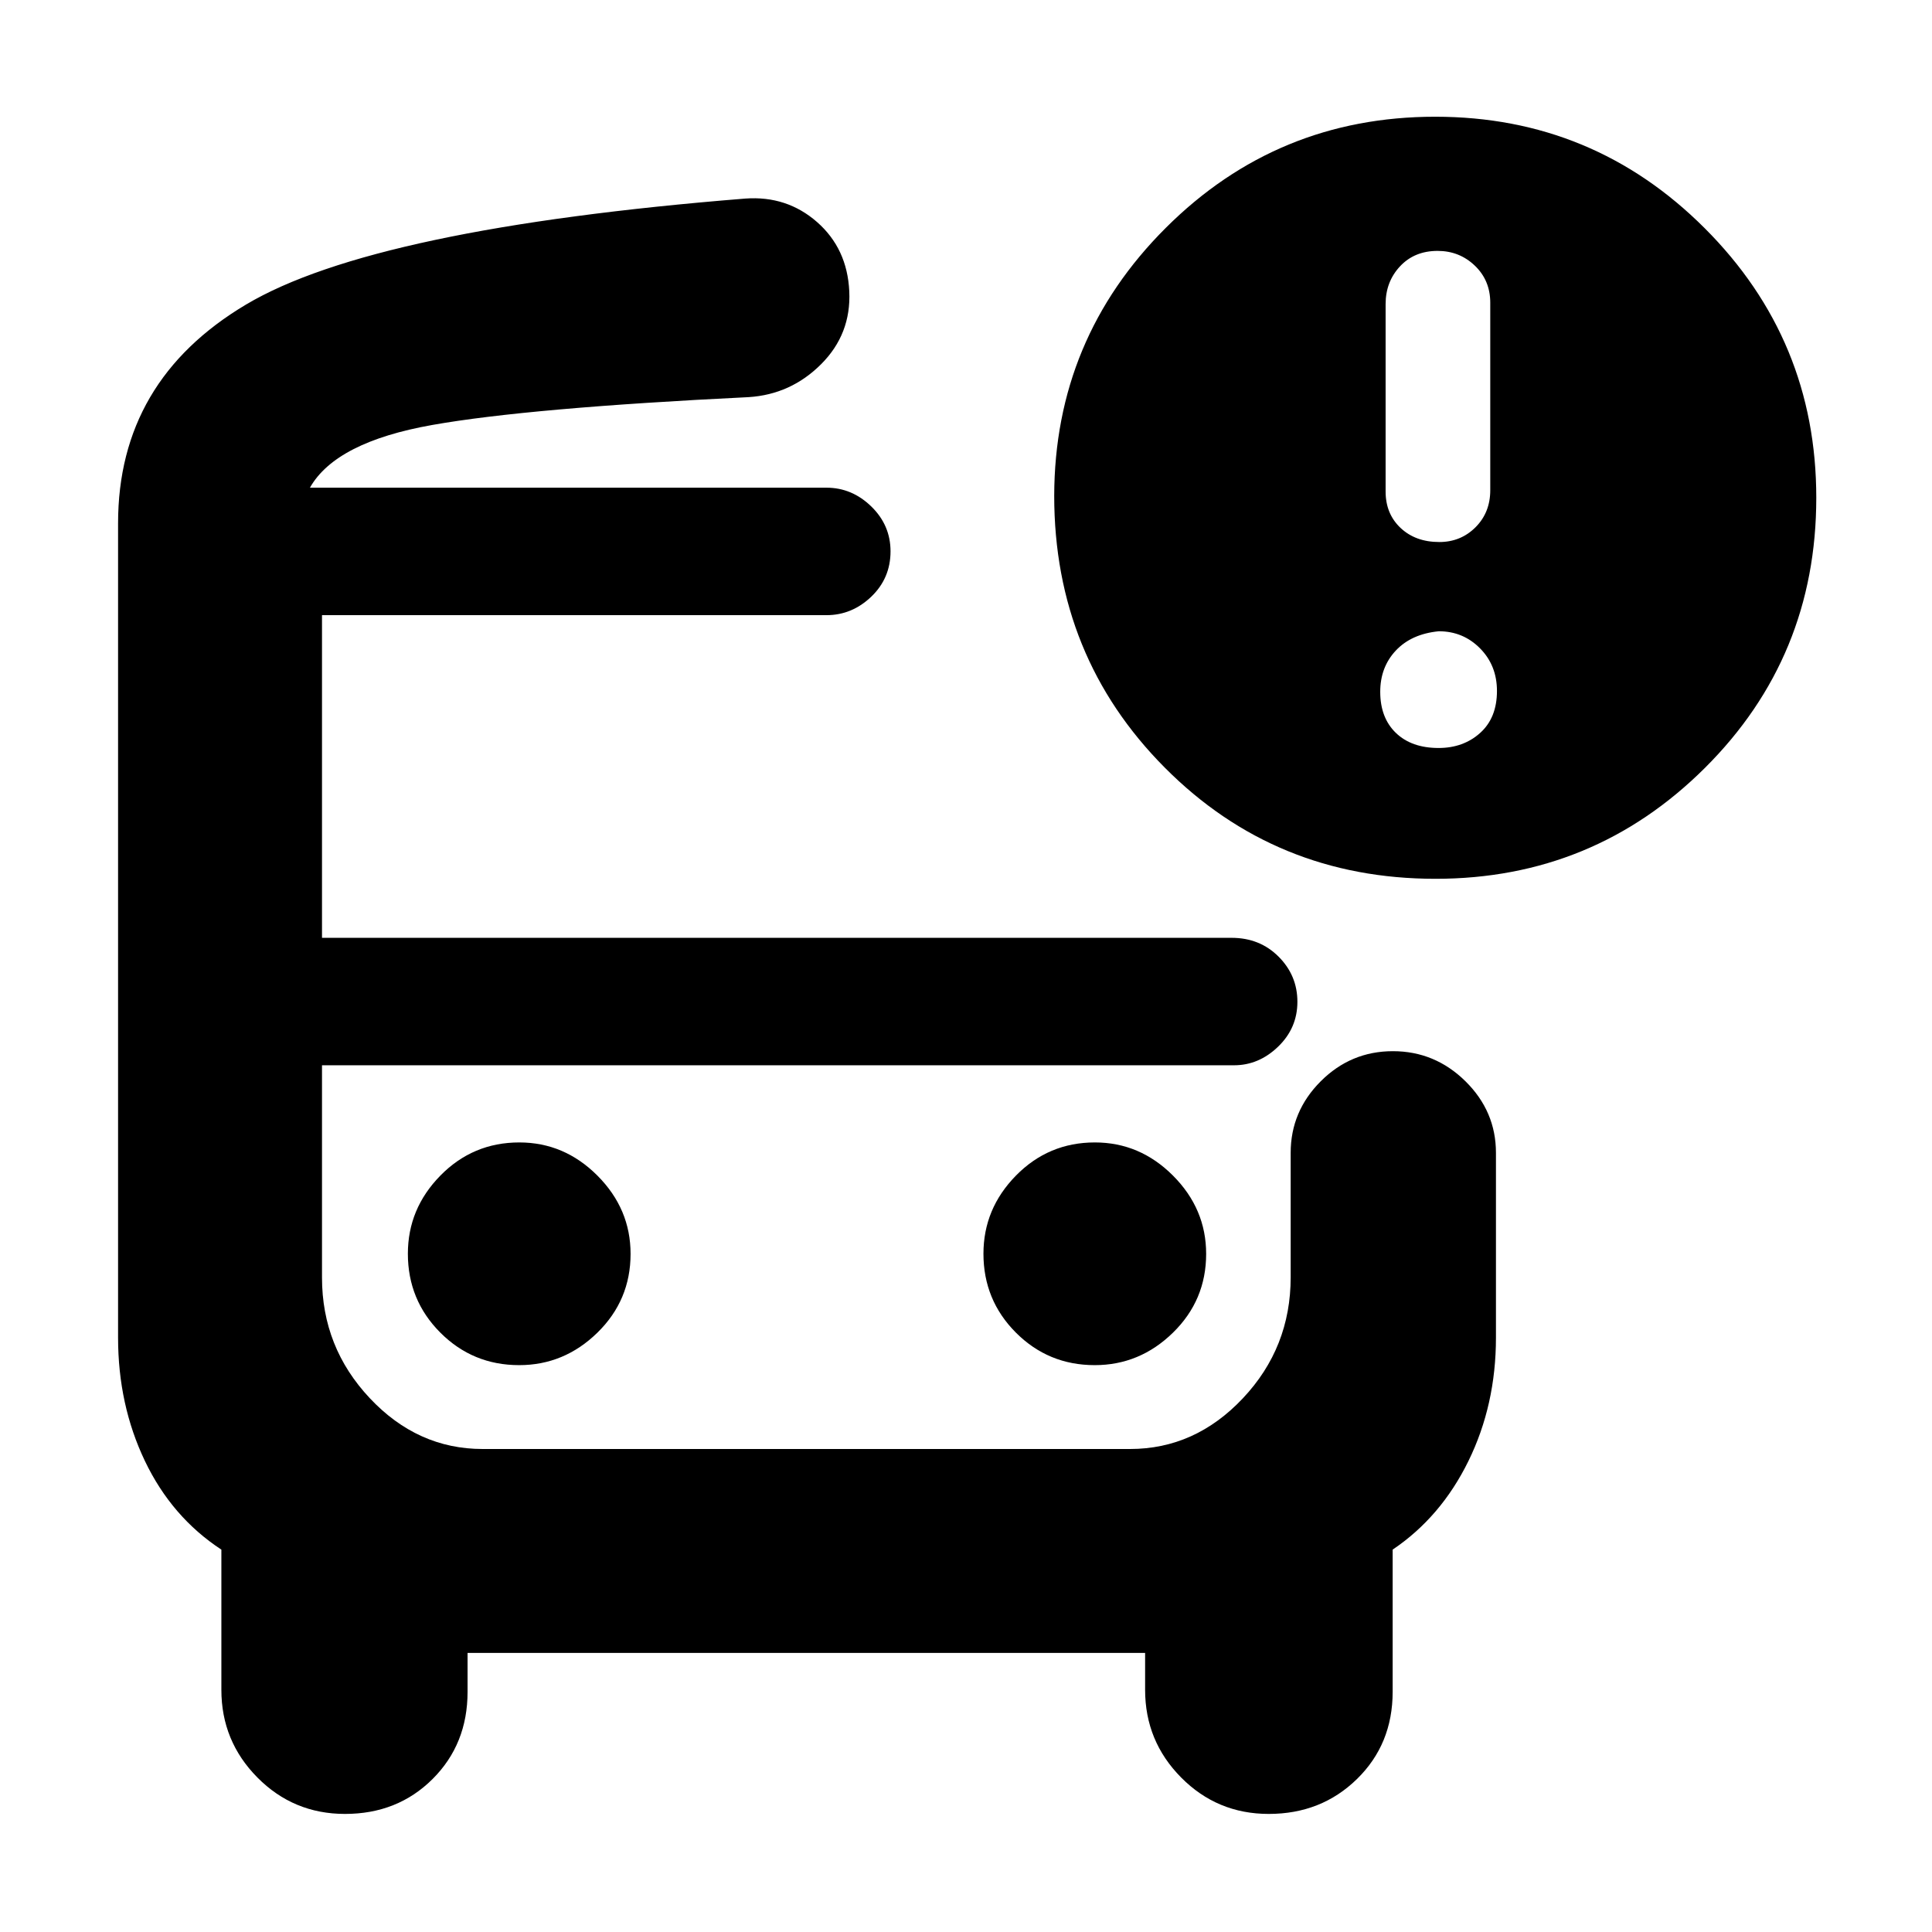 <svg xmlns="http://www.w3.org/2000/svg" height="40" viewBox="0 -960 960 960" width="40"><path d="M154-717.67h293-293Zm85.84 287H160h526.67H239.84Zm-68.41 372q-25.6 0-43.51-18.08Q110-94.83 110-120.33V-190q-24.67-16.17-38-44.05-13.33-27.89-13.33-61.28V-700q0-70.83 63.58-108.67 63.58-37.83 248.08-52.66 20.62-1.5 35.65 11.66Q421-836.5 422-815.25T407.97-779q-15.02 15-35.97 16.33-109.33 5.34-157.25 13.84T154-717.67h256.67q12.66 0 22.25 9.31 9.58 9.31 9.58 22.31 0 13.38-9.58 22.55-9.59 9.17-22.25 9.17H160V-494h452q13.99 0 23.33 9.36 9.34 9.35 9.34 22.42 0 13.07-9.59 22.31-9.58 9.24-21.91 9.24H160v105.49q0 34.68 23.75 59.93Q207.49-240 239.84-240H561.5q32.34 0 56.09-25.21 23.74-25.2 23.74-60.12v-61.84q0-20.61 14.95-35.56 14.95-14.94 35.84-14.94 20.88 0 36.05 14.94 15.16 14.95 15.16 35.56v91.84q0 33.39-13.66 61.28Q716-206.17 692-190v70.67q0 26-17.74 43.33-17.73 17.33-43.83 17.33-25.6 0-43.51-18.08Q569-94.83 569-120.33v-18.34H232.33v19.34q0 26-17.4 43.33t-43.5 17.33Zm541.84-464.66q-79.6 0-134.52-55.26-54.92-55.25-54.92-135.07.17-78.01 55.5-133.17Q634.65-902 713.17-902q78.5 0 133.91 55.42 55.42 55.41 55.42 133.91 0 79.17-55.35 134.25-55.35 55.09-133.88 55.09Zm1.9-167.34q10.66 0 18-7.33 7.33-7.33 7.33-18.43v-93.14q0-11.1-7.67-18.43-7.66-7.33-18.5-7.33-11.5 0-18.66 7.66-7.17 7.67-7.17 18.77v93.14q0 11.09 7.43 18.09 7.44 7 19.24 7Zm-.34 102.34q12.34 0 20.67-7.5 8.33-7.5 8.33-20.84 0-12.66-8.4-21.16t-20.51-8.5q-13.59 1.33-21.34 9.58t-7.75 20.5q0 12.92 7.77 20.42 7.77 7.5 21.23 7.5ZM257.96-281.67q22.37 0 38.87-16.12 16.5-16.13 16.5-39.17 0-22.37-16.46-38.87-16.46-16.5-38.83-16.5-23.04 0-39.21 16.46-16.16 16.46-16.16 38.83 0 23.04 16.12 39.21 16.13 16.16 39.17 16.16Zm286 0q22.37 0 38.87-16.12 16.5-16.13 16.5-39.17 0-22.37-16.46-38.87-16.46-16.5-38.83-16.5-23.04 0-39.21 16.46-16.16 16.46-16.16 38.83 0 23.04 16.12 39.21 16.13 16.16 39.17 16.16Z"/></svg>